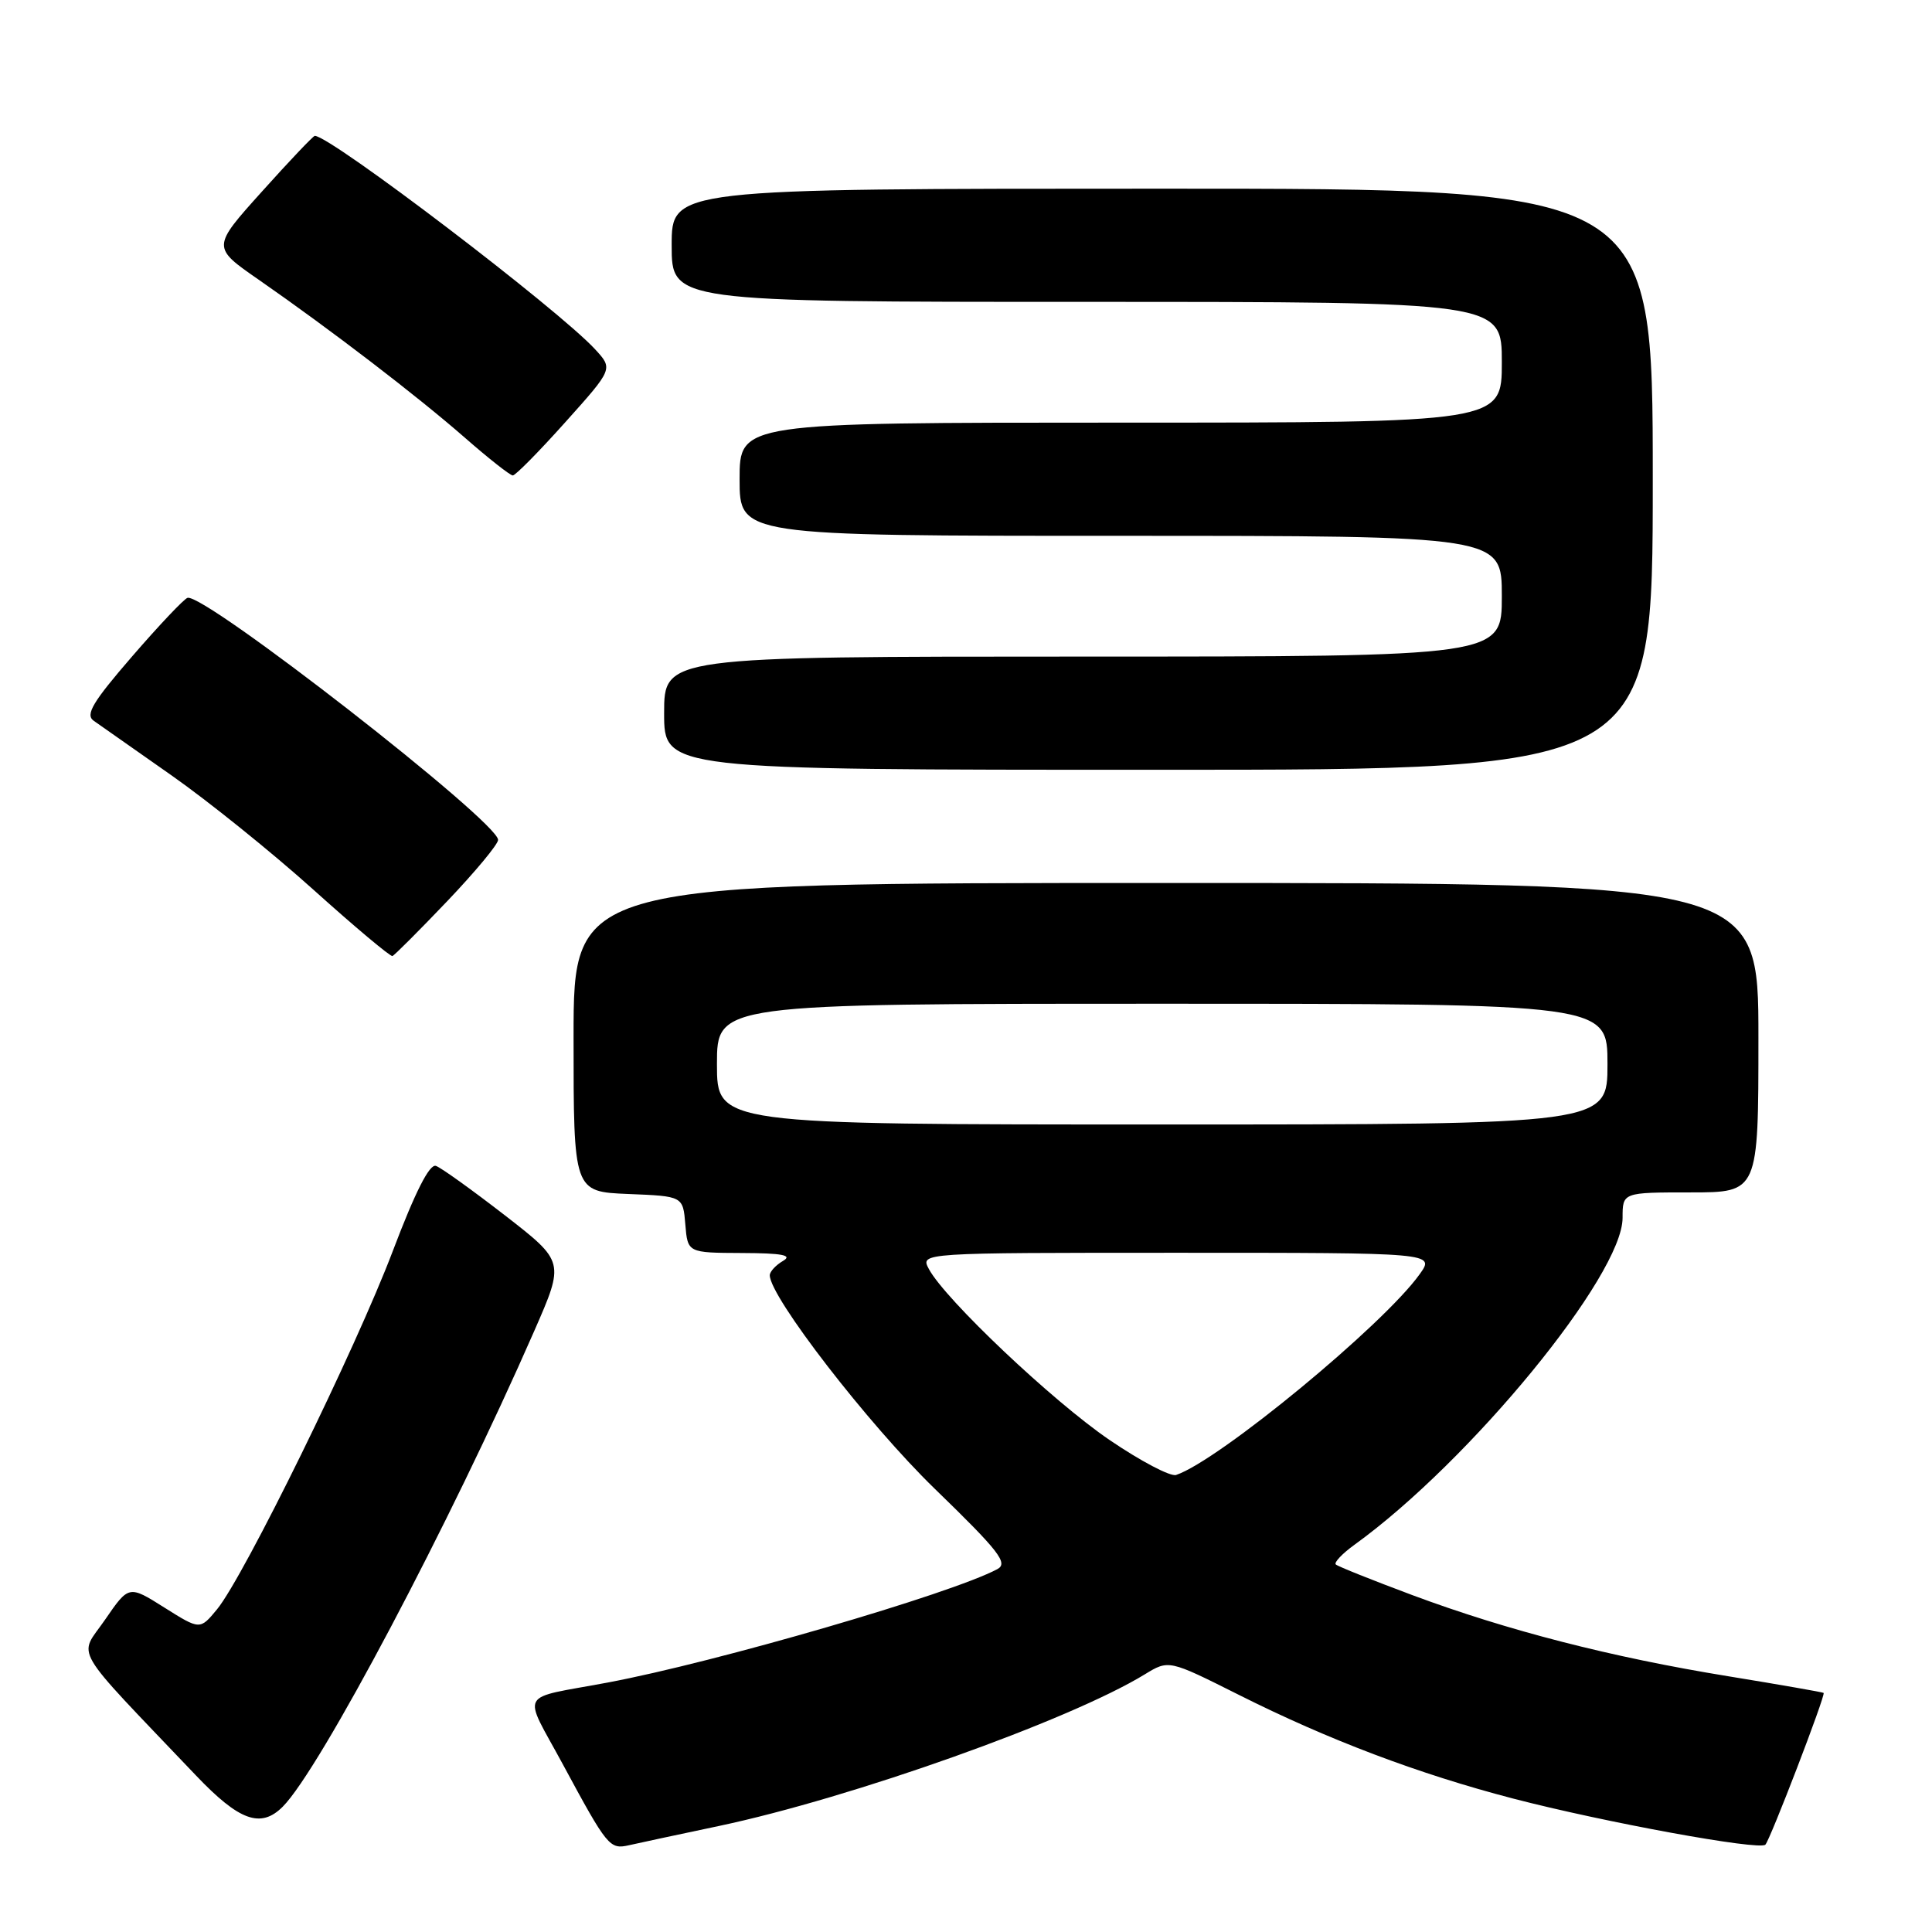 <?xml version="1.0" encoding="UTF-8" standalone="no"?>
<!DOCTYPE svg PUBLIC "-//W3C//DTD SVG 1.1//EN" "http://www.w3.org/Graphics/SVG/1.1/DTD/svg11.dtd" >
<svg xmlns="http://www.w3.org/2000/svg" xmlns:xlink="http://www.w3.org/1999/xlink" version="1.1" viewBox="0 0 256 256">
 <g >
 <path fill="currentColor"
d=" M 95.27 241.95 C 112.89 238.22 141.72 227.96 151.69 221.86 C 154.87 219.92 154.87 219.92 164.12 224.56 C 176.02 230.54 187.95 235.05 200.50 238.32 C 212.57 241.46 233.11 245.22 233.92 244.43 C 234.54 243.82 241.92 224.62 241.64 224.32 C 241.56 224.23 235.86 223.23 228.99 222.11 C 213.55 219.60 199.73 216.05 187.14 211.36 C 181.84 209.38 177.28 207.56 177.00 207.30 C 176.73 207.05 177.85 205.86 179.50 204.67 C 194.84 193.58 215.00 168.98 215.00 161.37 C 215.00 158.00 215.00 158.00 224.00 158.00 C 233.00 158.00 233.00 158.00 233.00 137.50 C 233.00 117.00 233.00 117.00 154.50 117.00 C 76.00 117.00 76.00 117.00 76.00 137.46 C 76.00 157.91 76.00 157.91 83.25 158.21 C 90.50 158.50 90.50 158.50 90.81 162.25 C 91.12 166.00 91.12 166.00 98.31 166.03 C 103.68 166.05 105.06 166.32 103.75 167.08 C 102.79 167.64 102.00 168.50 102.00 168.98 C 102.00 171.83 115.06 188.73 123.84 197.25 C 132.40 205.55 133.63 207.13 132.15 207.92 C 126.04 211.19 94.86 220.26 80.50 222.95 C 68.49 225.20 69.22 223.86 74.58 233.78 C 80.50 244.75 80.78 245.08 83.36 244.50 C 84.54 244.23 89.90 243.08 95.27 241.95 Z  M 37.46 239.40 C 42.38 234.48 59.61 201.89 70.80 176.34 C 74.81 167.18 74.81 167.18 66.93 161.06 C 62.59 157.70 58.47 154.74 57.77 154.49 C 56.92 154.17 55.02 157.93 52.05 165.76 C 47.15 178.69 32.32 208.92 28.76 213.24 C 26.50 215.98 26.50 215.98 21.78 213.01 C 17.07 210.04 17.07 210.04 13.92 214.62 C 10.40 219.74 9.13 217.57 25.96 235.25 C 31.70 241.28 34.55 242.31 37.46 239.40 Z  M 59.25 119.42 C 62.96 115.53 66.00 111.87 66.00 111.29 C 66.00 108.87 27.01 78.50 24.84 79.22 C 24.36 79.38 21.05 82.88 17.48 87.01 C 12.28 93.02 11.28 94.70 12.41 95.50 C 13.19 96.05 17.82 99.30 22.71 102.73 C 27.59 106.15 36.07 112.98 41.55 117.91 C 47.02 122.83 51.73 126.78 52.00 126.68 C 52.27 126.58 55.54 123.31 59.25 119.42 Z  M 219.00 63.50 C 219.00 25.00 219.00 25.00 154.00 25.00 C 89.00 25.00 89.00 25.00 89.00 32.50 C 89.00 40.00 89.00 40.00 144.00 40.00 C 199.00 40.00 199.00 40.00 199.00 48.00 C 199.00 56.00 199.00 56.00 148.50 56.00 C 98.00 56.00 98.00 56.00 98.00 63.50 C 98.00 71.00 98.00 71.00 148.50 71.00 C 199.00 71.00 199.00 71.00 199.00 79.00 C 199.00 87.00 199.00 87.00 143.50 87.00 C 88.00 87.00 88.00 87.00 88.00 94.50 C 88.00 102.00 88.00 102.00 153.50 102.00 C 219.00 102.00 219.00 102.00 219.00 63.50 Z  M 74.91 55.94 C 81.24 48.88 81.24 48.88 78.87 46.30 C 74.03 41.02 43.81 18.00 41.71 18.00 C 41.51 18.00 38.35 21.32 34.71 25.38 C 28.07 32.76 28.07 32.76 34.29 37.07 C 43.82 43.69 55.29 52.48 61.60 58.00 C 64.74 60.75 67.60 63.00 67.95 63.00 C 68.30 63.00 71.44 59.82 74.91 55.94 Z  M 147.00 190.79 C 139.49 185.67 125.24 172.19 123.08 168.15 C 121.93 166.00 121.93 166.00 156.03 166.00 C 190.14 166.00 190.14 166.00 188.12 168.83 C 183.35 175.53 161.51 193.54 155.84 195.44 C 155.10 195.69 151.12 193.60 147.00 190.79 Z  M 95.00 141.00 C 95.00 133.00 95.00 133.00 154.00 133.00 C 213.00 133.00 213.00 133.00 213.00 141.00 C 213.00 149.00 213.00 149.00 154.00 149.00 C 95.00 149.00 95.00 149.00 95.00 141.00 Z "/>
</g>
</svg>